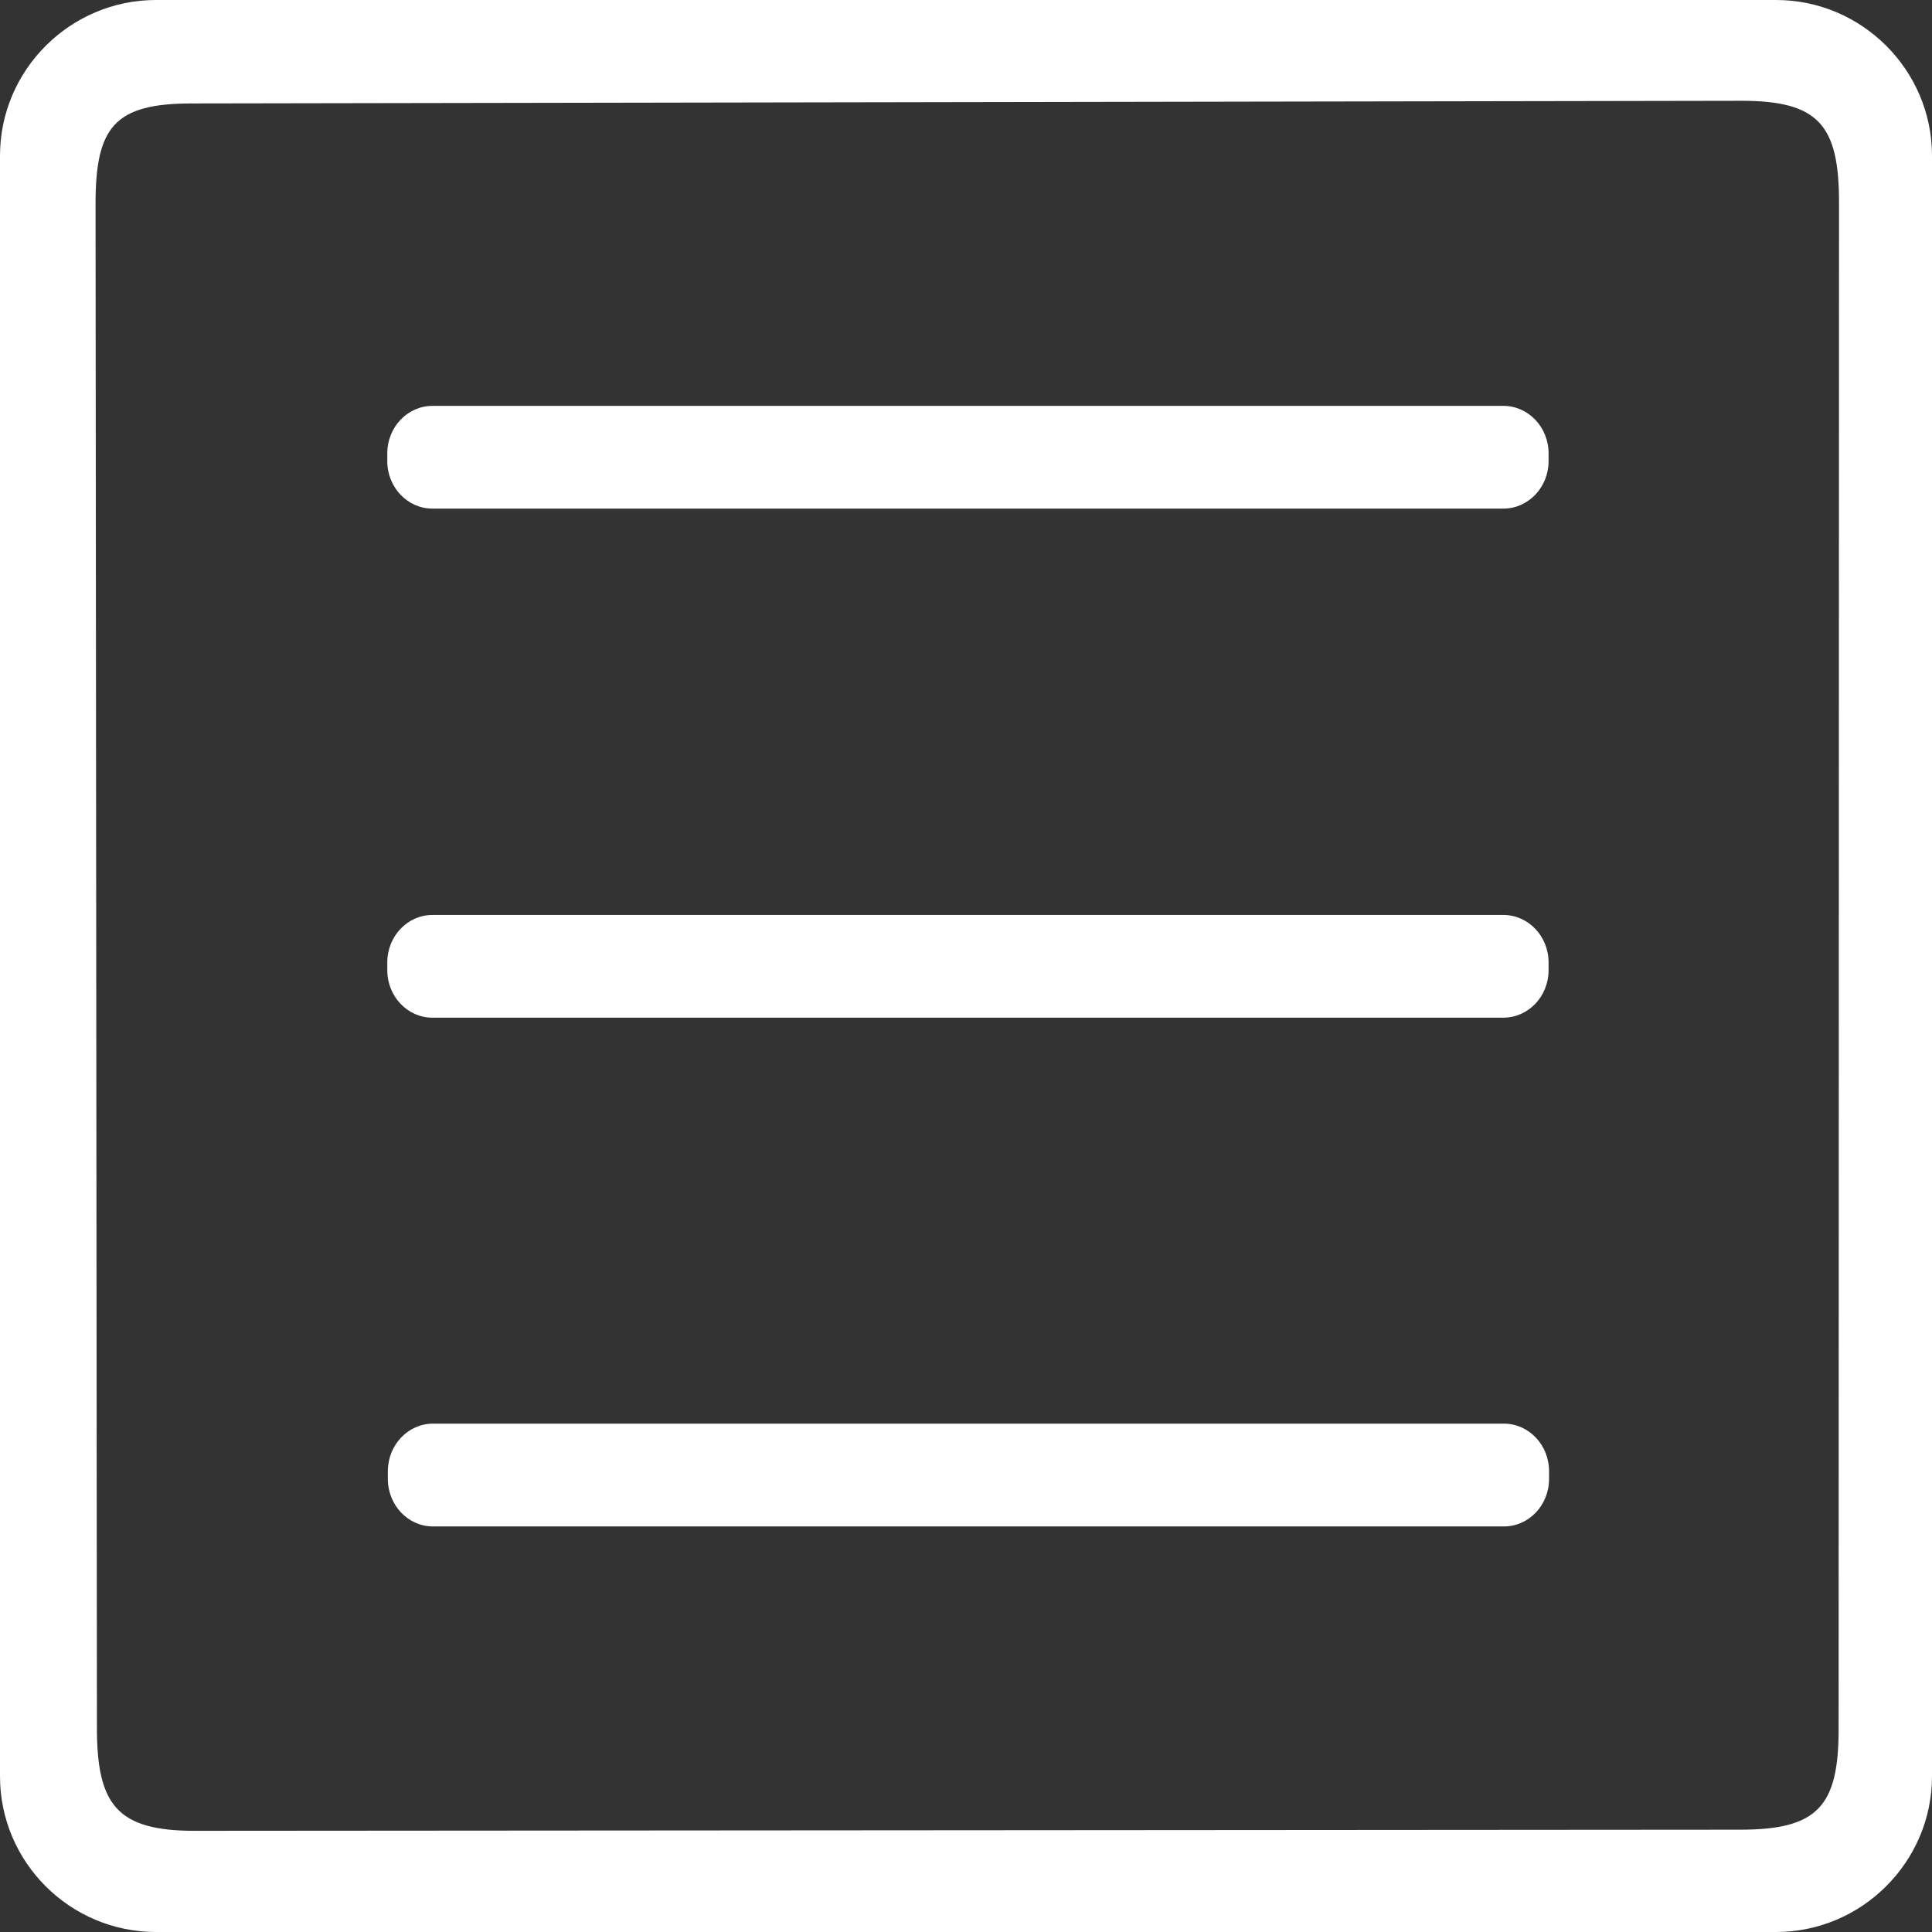 <svg width="24" height="24" viewBox="0 0 24 24" fill="none" xmlns="http://www.w3.org/2000/svg">
<rect x="0" y="0" width="24" height="24" fill="#333333" stroke="none"/>
<g clip-path="url(#clip0_458_3270)">
<path d="M22.063 0H1.937C0.872 0 0 0.87 0 1.934V22.066C0 23.135 0.872 24 1.937 24H22.063C23.128 24 24 23.128 24 22.066V1.934C24 0.87 23.128 0 22.063 0ZM22.84 21.481C22.84 22.438 22.579 22.729 21.619 22.729L2.416 22.743C1.457 22.743 1.204 22.422 1.204 21.465L1.187 2.533C1.187 1.574 1.424 1.285 2.384 1.285L21.633 1.252C22.593 1.252 22.845 1.555 22.845 2.514L22.84 21.481Z" fill="white"/>
<path d="M18.675 5.042H5.372C5.062 5.042 4.811 5.306 4.811 5.632V5.728C4.811 6.054 5.062 6.318 5.372 6.318H18.675C18.985 6.318 19.237 6.054 19.237 5.728V5.632C19.237 5.306 18.985 5.042 18.675 5.042Z" fill="white"/>
<path d="M18.682 17.685H5.379C5.069 17.685 4.818 17.95 4.818 18.276V18.372C4.818 18.698 5.069 18.962 5.379 18.962H18.682C18.992 18.962 19.243 18.698 19.243 18.372V18.276C19.243 17.95 18.992 17.685 18.682 17.685Z" fill="white"/>
<path d="M18.675 11.366H5.372C5.062 11.366 4.811 11.63 4.811 11.956V12.052C4.811 12.378 5.062 12.642 5.372 12.642H18.675C18.985 12.642 19.237 12.378 19.237 12.052V11.956C19.237 11.63 18.985 11.366 18.675 11.366Z" fill="white"/>
</g>
<defs>
<clipPath id="clip0_458_3270">
<rect width="24" height="24" fill="white"/>
</clipPath>
</defs>
</svg>
